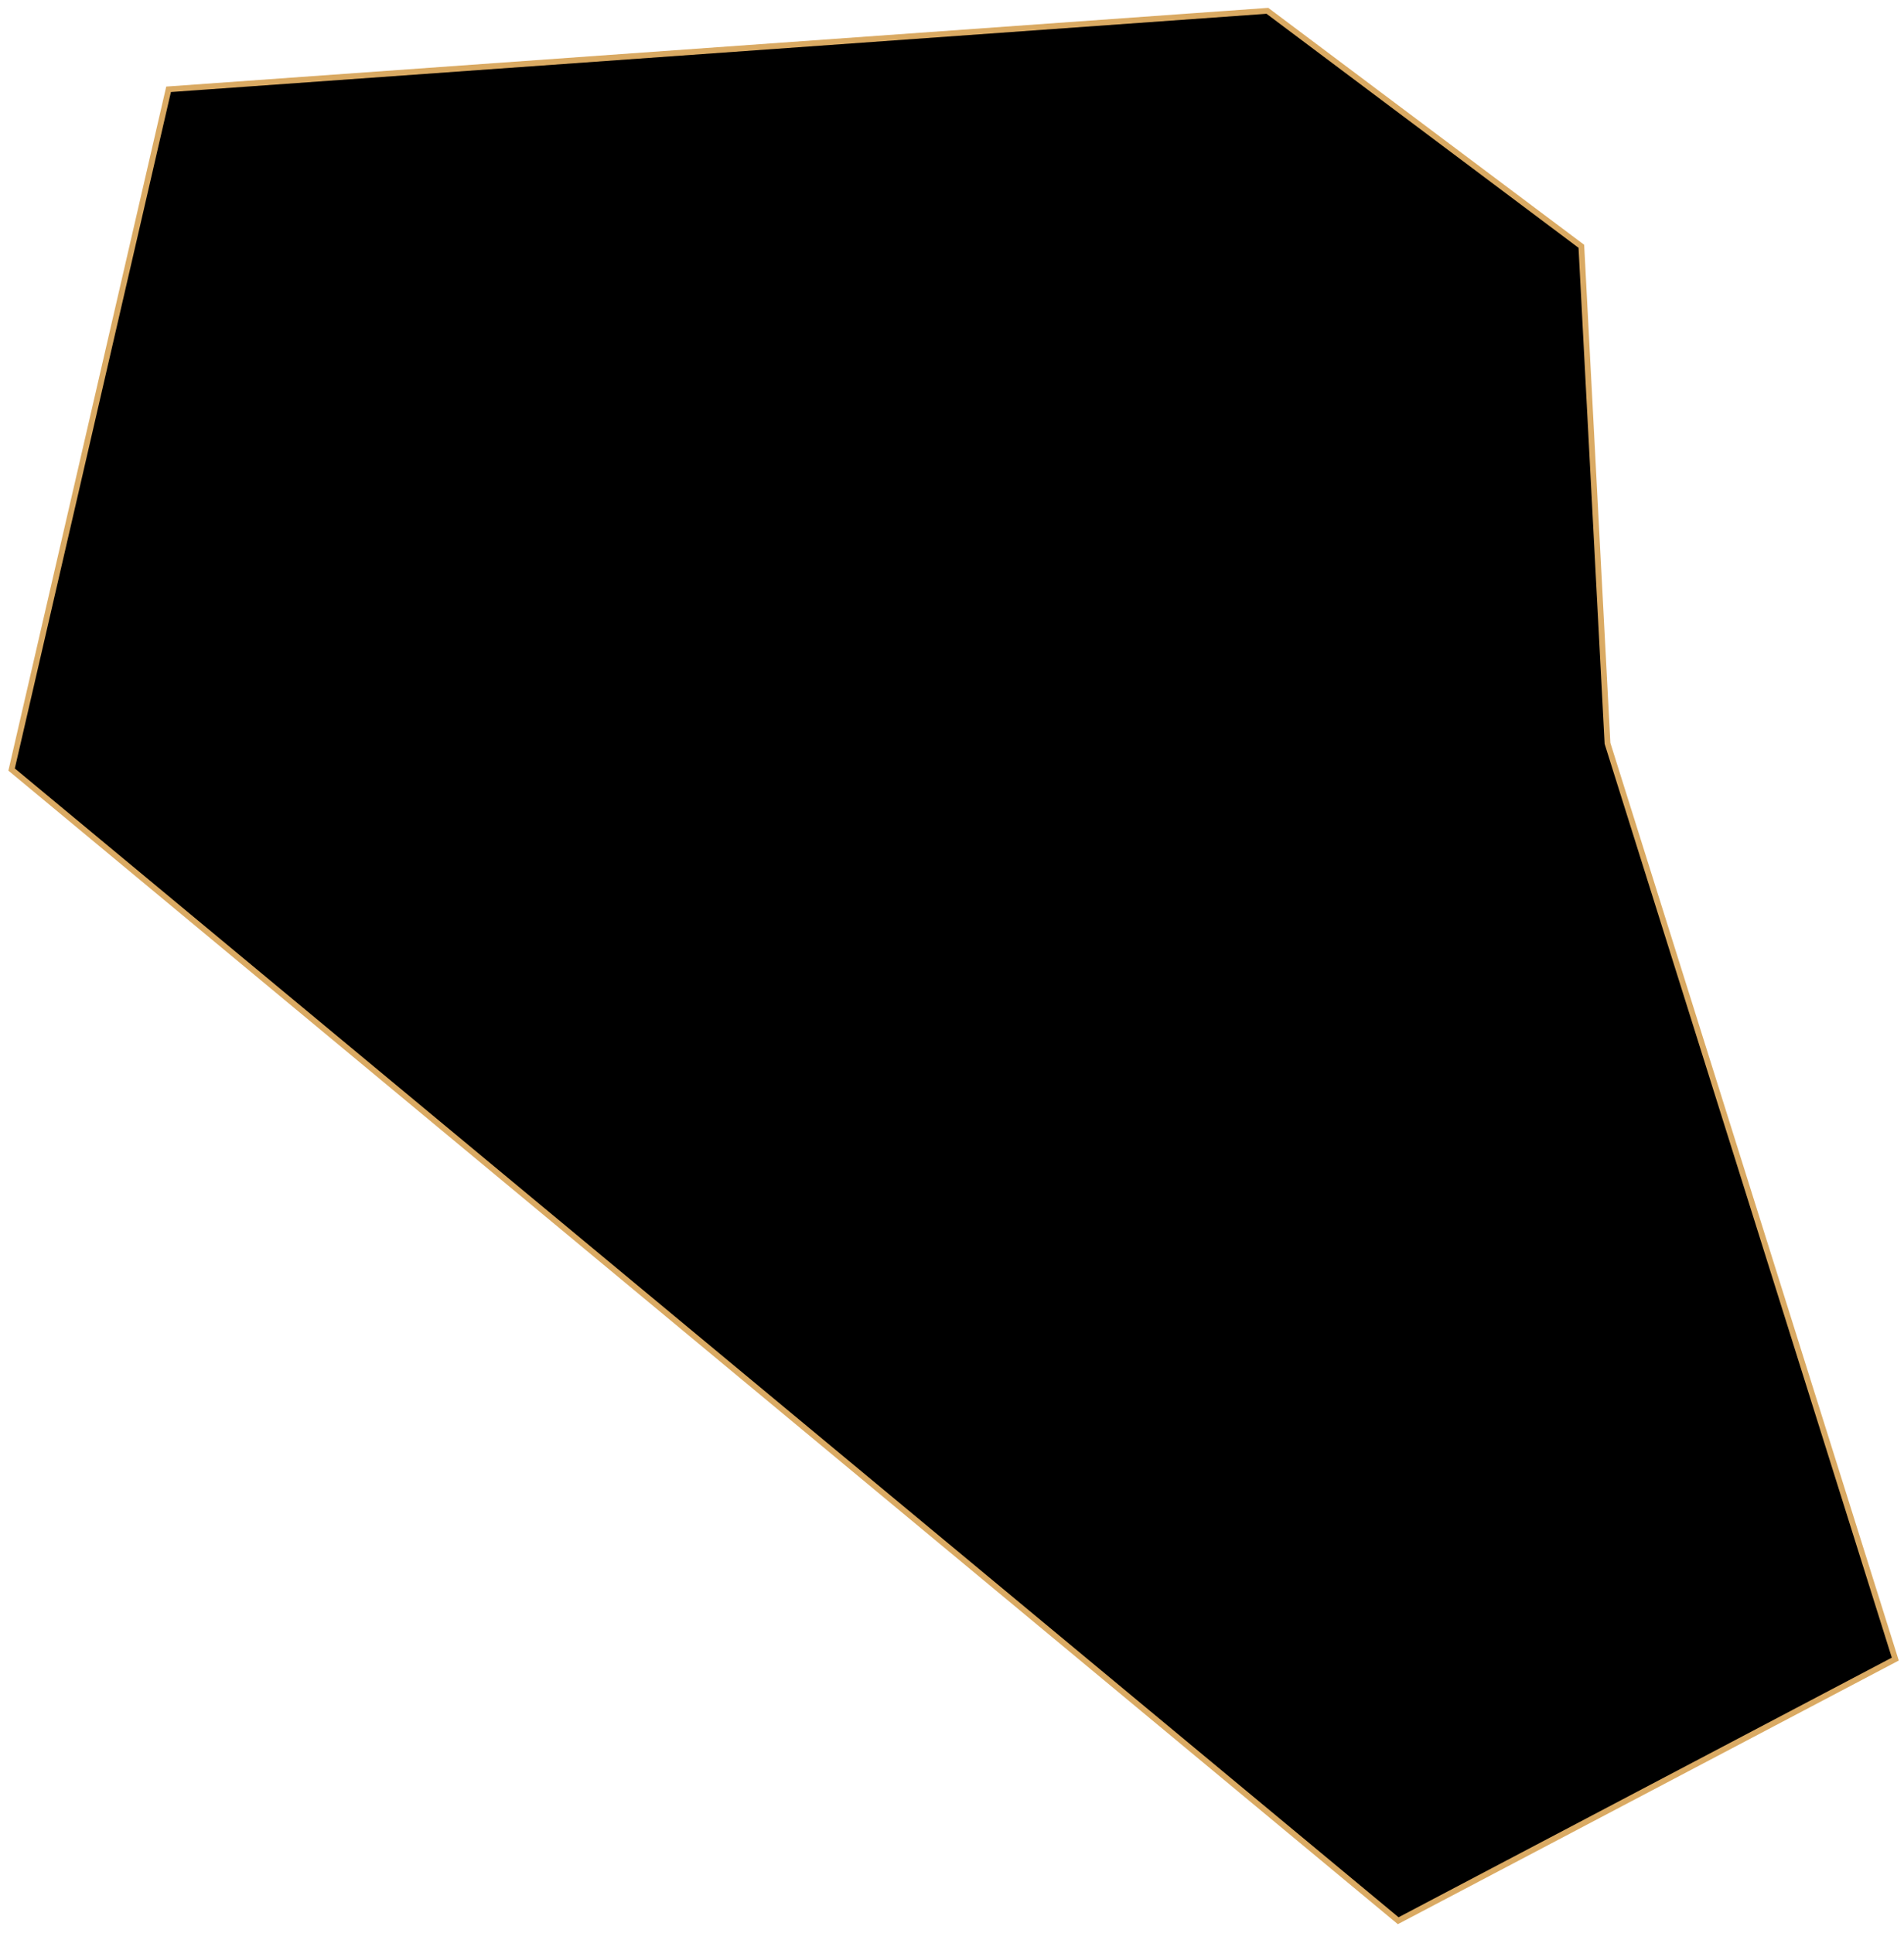 <svg width="329" height="334" viewBox="0 0 329 334" fill="none" xmlns="http://www.w3.org/2000/svg">
<path id="Yeongdo" d="M218.998 1.869L29.129 15.431L2.005 132.969L241.602 331.88L327.495 286.673L277.767 128.449L273.247 42.556L218.998 1.869Z" fill="black" stroke="#DAAA63" strokeWidth="2"/>
</svg>
